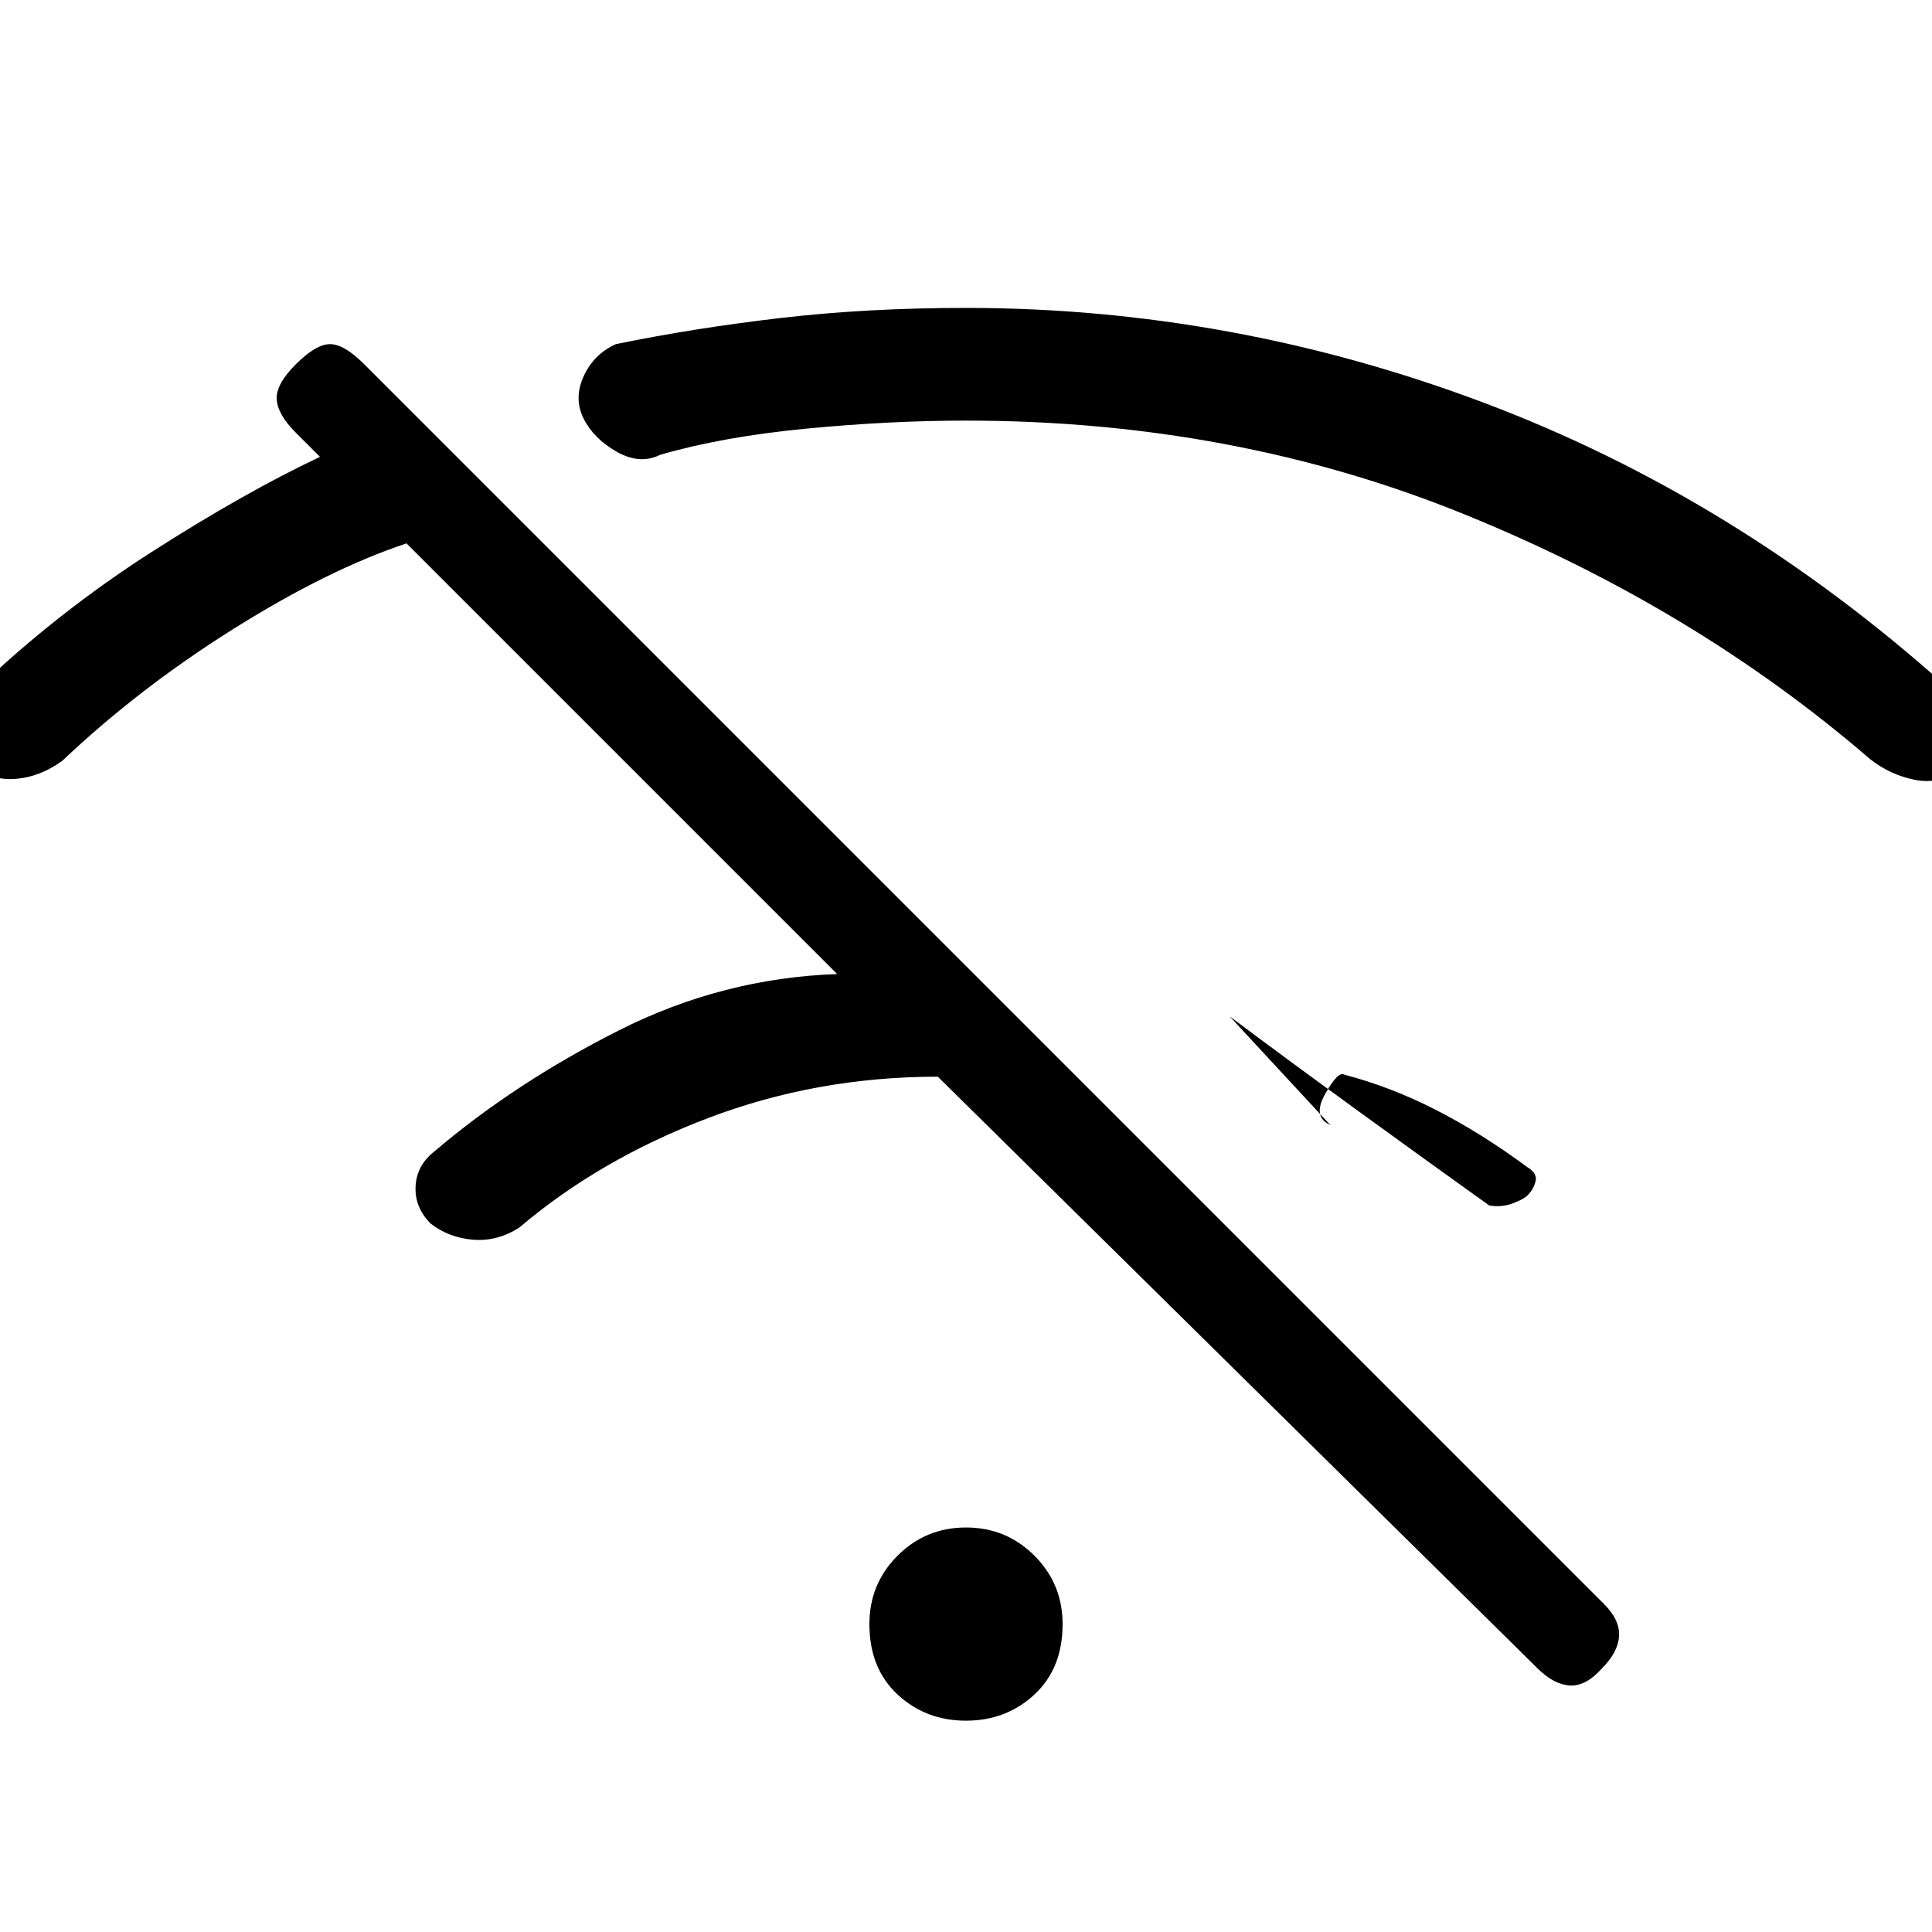 <svg xmlns="http://www.w3.org/2000/svg" height="20" viewBox="0 -960 960 960" width="20"><path d="M764-131 466-425q-60 0-114 20.5T258-350q-11 7-23 6t-21-8q-8-8-7.5-18.5T216-388q40-34 91.5-60T416-476L202-690q-39 13-86 42.5T31-582q-11 8-23 9t-21-6q-7-7-6.5-19t8.5-20q40-38 86-67.5t84-47.5l-12-12q-9-9-9.5-16.5T147-779q10-10 17-10t17 10l616 616q8 8 7.5 16t-8.5 16q-8 9-16 8.5t-16-8.5Zm-284 26q-20 0-34-13t-14-35q0-20 14-34t34-14q20 0 34 14t14 34q0 22-14 35t-34 13Zm279-261q-2 2-7.5 4t-11.5 1q-28-20-64.5-46.5T611-455l50 54q-9-4-2.5-15.5t9.5-9.5q23 6 45.5 17.5T759-380q5 3 4 7t-4 7Zm215-212q-10 8-22.5 5.5T929-583q-87-75-201.5-121.5T480-751q-38 0-79.5 4T328-734q-10 5-21.5-1.5T290-752q-5-10 0-21t16-16q39-8 82-13t92-5q132 0 257 47t230 141q9 7 12 20t-5 21Z"/></svg>